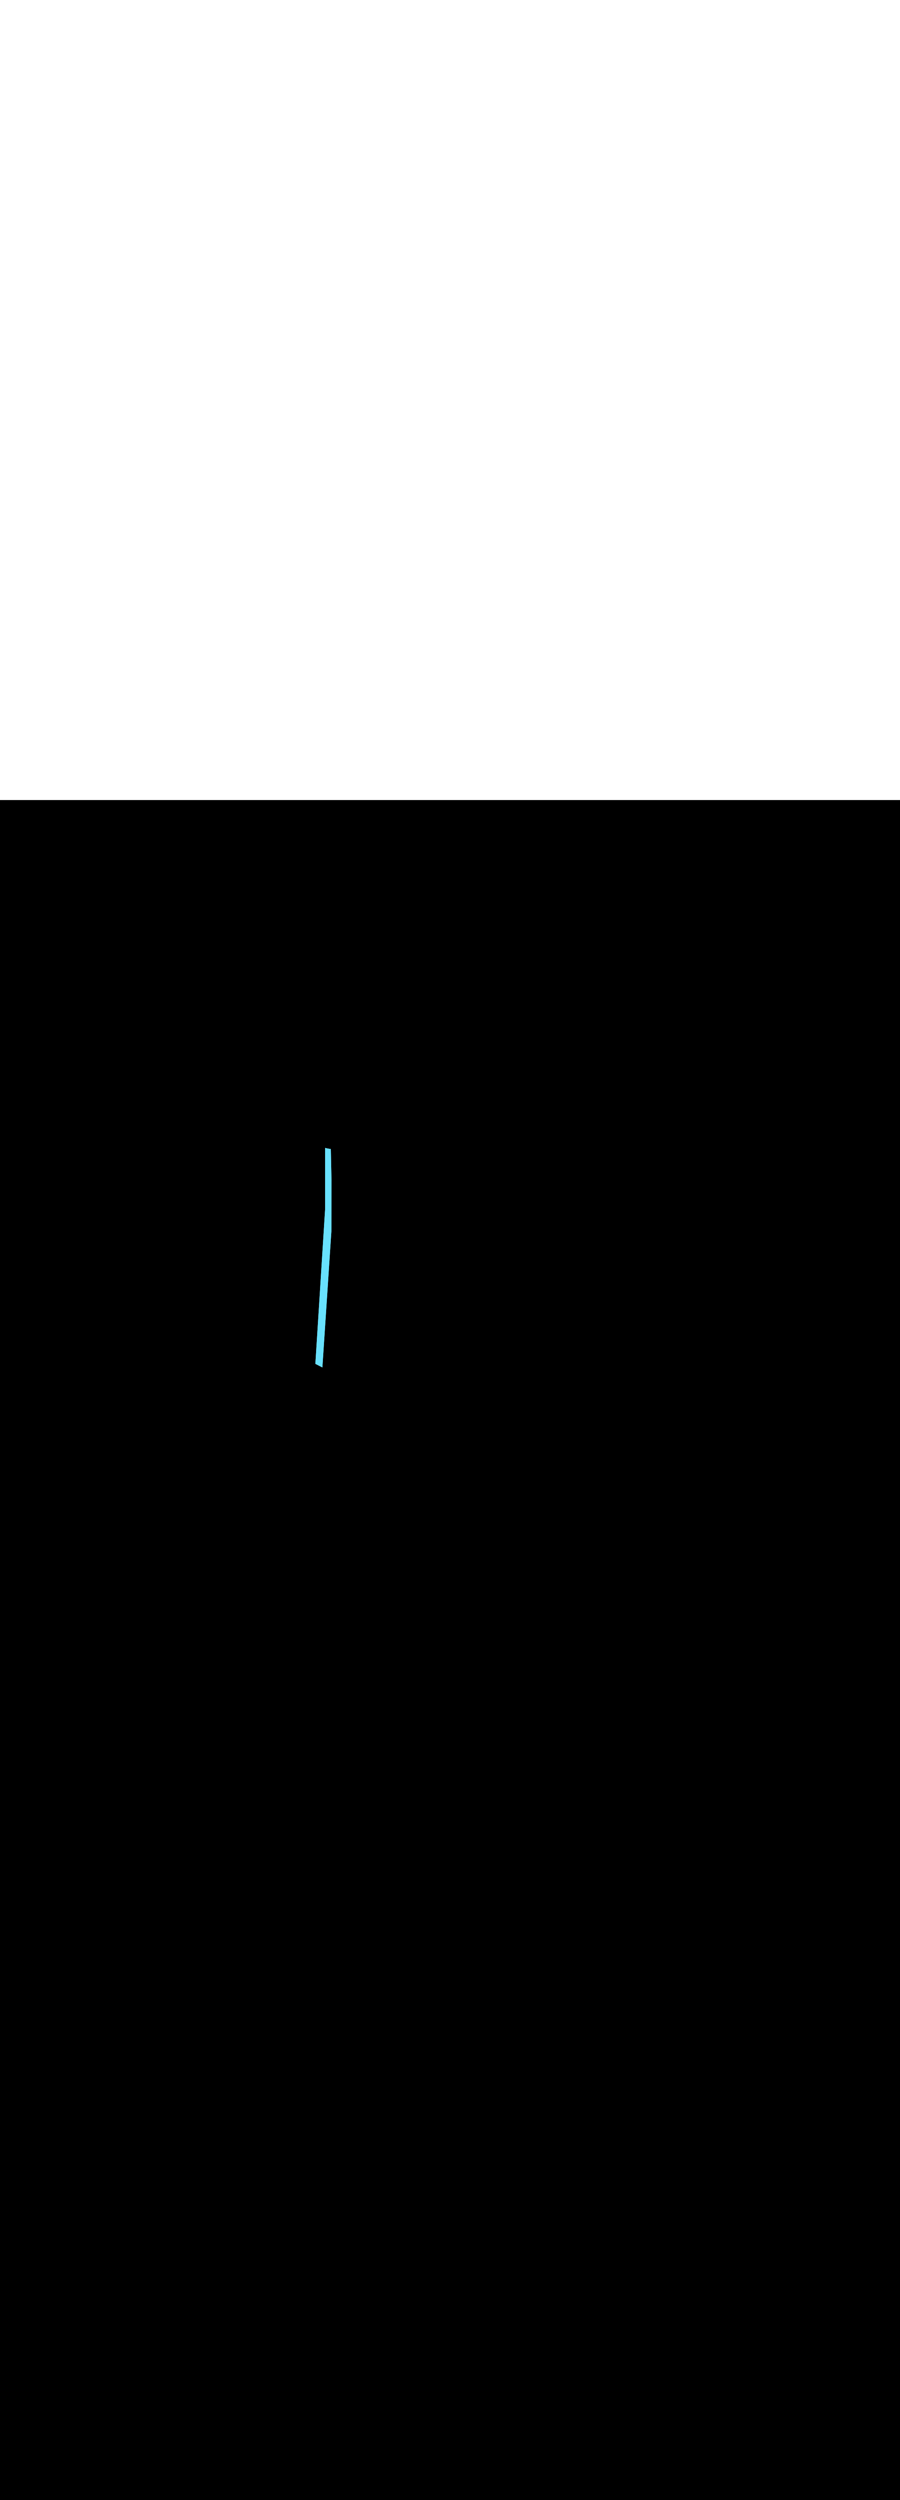 <svg:svg xmlns:svg="http://www.w3.org/2000/svg" version="1.1" id="Layer_1" x="0px" y="0px" viewBox="0 0 500 500" style="width: 180px;" xml:space="preserve" data-imageid="toronto-61" imageName="Toronto" class="illustrations_image"><svg:rect x="0" y="0" width="100%" height="100%" fill="black" /><svg:g id="highlighted-segment"><svg:style type="text/css" style="" /><svg:style type="text/css" style="">
	.st0_toronto-61{fill:#9D602A;}
	.st1_toronto-61{fill:#706767;}
	.st2_toronto-61{fill:#E5E1E1;}
	.st3_toronto-61{fill:#68E1FD;}
	.st4_toronto-61{fill:#A6916D;}
	.st5_toronto-61{opacity:0.49;fill:#39726F;enable-background:new    ;}
	.st6_toronto-61{opacity:0.81;fill:#39726F;enable-background:new    ;}
	.st7_toronto-61{opacity:0.59;fill:#FFFFFF;enable-background:new    ;}
	.st8_toronto-61{fill:#1E4549;}
	.st9_toronto-61{opacity:0.33;fill:#1E4549;enable-background:new    ;}
	.st10_toronto-61{fill:#CCCCCC;}
	.st11_toronto-61{fill:#E0E0E0;}
	.st12_toronto-61{fill:#39726F;}
</svg:style><svg:path class="st3_toronto-61 targetColor" points="179.1,315.2 175.2,313.2 180.6,227.6 180.6,188.5 184.9,189.8 184.7,311.3 &#09;" style="fill: rgb(104, 225, 253)" id="element_116" d="M 180.6 227.6 L 175.2 313.2 L 179.1 315.2 L 184.103 239.605 L 184.104 239.161 L 184.107 237.393 L 184.11 235.637 L 184.112 233.894 L 184.115 232.165 L 184.118 230.452 L 184.121 228.756 L 184.124 227.079 L 184.127 225.422 L 184.13 223.786 L 184.133 222.173 L 184.136 220.585 L 184.139 219.023 L 184.142 217.488 L 184.145 215.982 L 184.148 214.506 L 184.151 213.062 L 184.154 211.651 L 184.156 211.014 L 183.794 193.857 L 183.6 193.833 L 183.592 193.831 L 183.186 193.773 L 183.178 193.772 L 182.783 193.709 L 182.775 193.708 L 182.39 193.64 L 182.382 193.638 L 182.007 193.565 L 181.999 193.563 L 181.634 193.485 L 181.626 193.483 L 181.271 193.401 L 181.262 193.399 L 180.918 193.312 L 180.908 193.309 L 180.6 193.225 L 180.6 227.6 Z" /><svg:path class="st3_toronto-61 targetColor" points="179.1,315.2 175.2,313.2 180.6,227.6 180.6,188.5 184.9,189.8 184.7,311.3 &#09;" style="fill: rgb(104, 225, 253)" id="element_116" d="M 180.6 227.6 L 175.2 313.2 L 179.1 315.2 L 184.103 239.605 L 184.104 239.161 L 184.107 237.393 L 184.11 235.637 L 184.112 233.894 L 184.115 232.165 L 184.118 230.452 L 184.121 228.756 L 184.124 227.079 L 184.127 225.422 L 184.13 223.786 L 184.133 222.173 L 184.136 220.585 L 184.139 219.023 L 184.142 217.488 L 184.145 215.982 L 184.148 214.506 L 184.151 213.062 L 184.154 211.651 L 184.156 211.014 L 183.794 193.857 L 183.6 193.833 L 183.592 193.831 L 183.186 193.773 L 183.178 193.772 L 182.783 193.709 L 182.775 193.708 L 182.39 193.64 L 182.382 193.638 L 182.007 193.565 L 181.999 193.563 L 181.634 193.485 L 181.626 193.483 L 181.271 193.401 L 181.262 193.399 L 180.918 193.312 L 180.908 193.309 L 180.6 193.225 L 180.6 227.6 Z" /></svg:g></svg:svg>